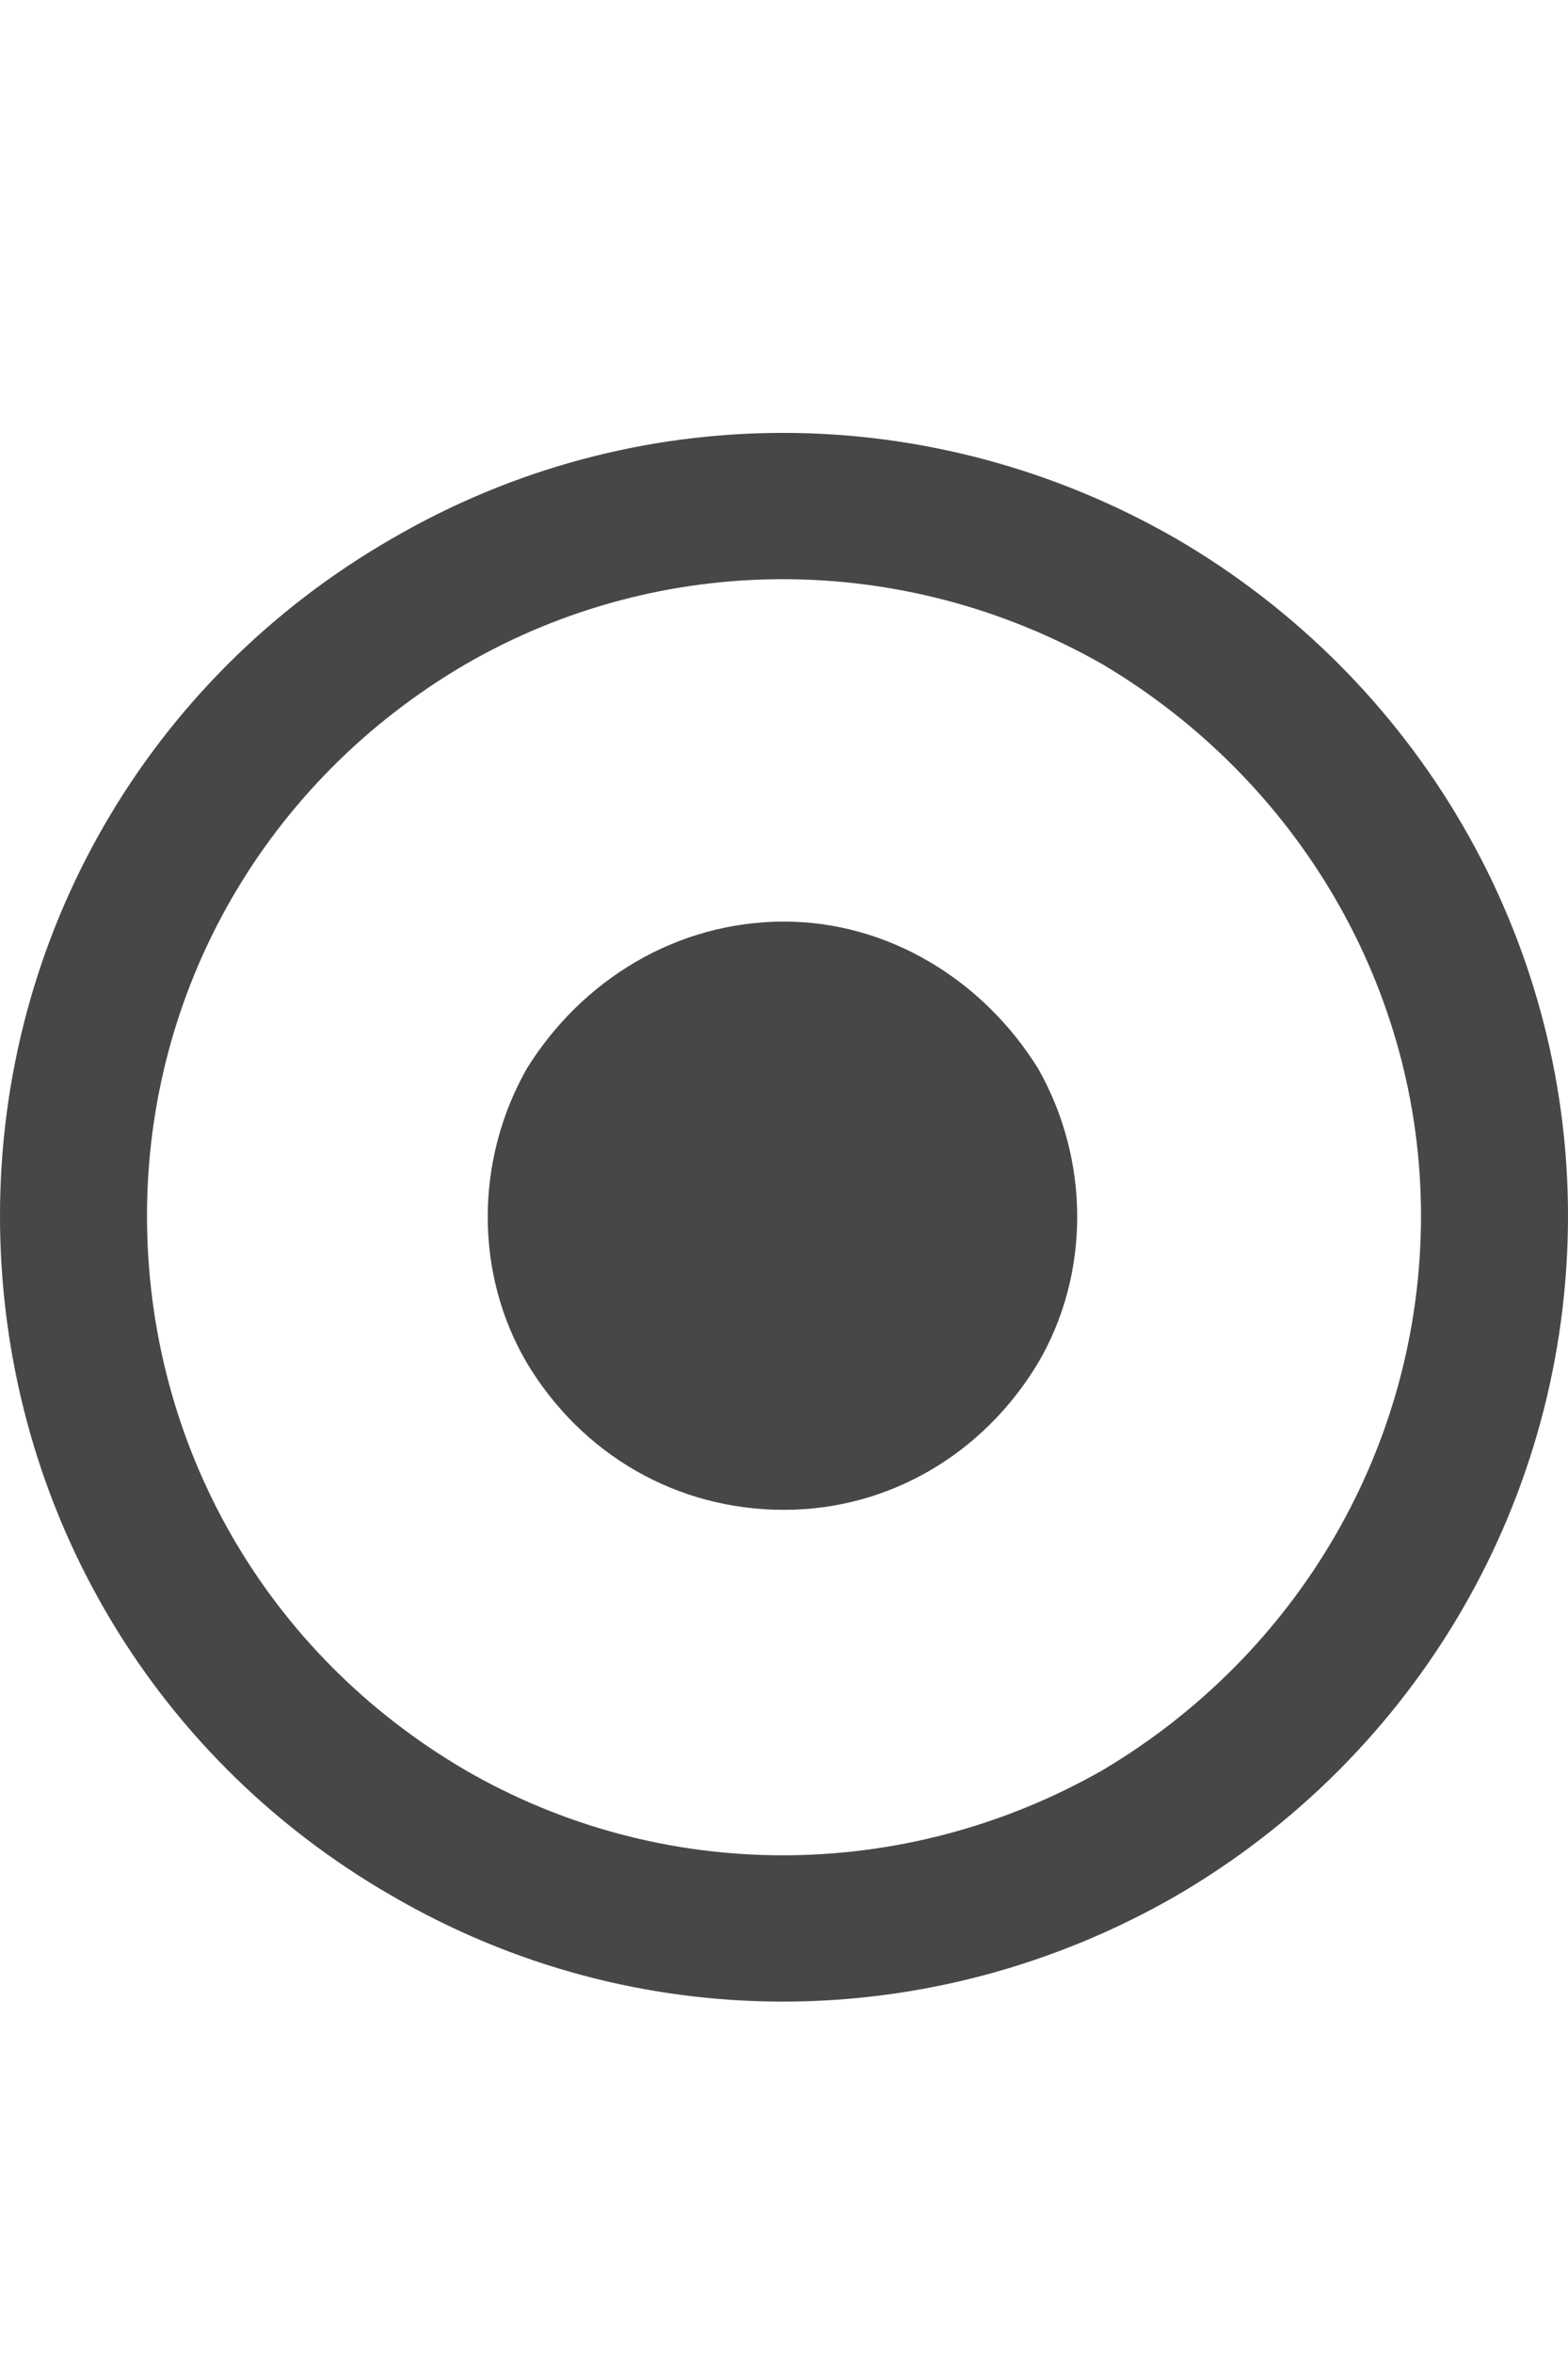 <svg width="20" height="30" viewBox="0 0 20 30" fill="none" xmlns="http://www.w3.org/2000/svg">
<g id="label-paired / lg / circle-dot-lg / bold" clip-path="url(#clip0_2556_17437)">
<path id="icon" d="M18.125 15.5C18.125 12.609 16.562 9.953 14.062 8.469C11.523 7.023 8.438 7.023 5.938 8.469C3.398 9.953 1.875 12.609 1.875 15.5C1.875 18.43 3.398 21.086 5.938 22.57C8.438 24.016 11.523 24.016 14.062 22.57C16.562 21.086 18.125 18.43 18.125 15.5ZM0 15.5C0 11.945 1.875 8.664 5 6.867C8.086 5.07 11.875 5.07 15 6.867C18.086 8.664 20 11.945 20 15.5C20 19.094 18.086 22.375 15 24.172C11.875 25.969 8.086 25.969 5 24.172C1.875 22.375 0 19.094 0 15.5ZM10 11.75C11.328 11.75 12.539 12.492 13.242 13.625C13.906 14.797 13.906 16.242 13.242 17.375C12.539 18.547 11.328 19.25 10 19.25C8.633 19.25 7.422 18.547 6.719 17.375C6.055 16.242 6.055 14.797 6.719 13.625C7.422 12.492 8.633 11.75 10 11.75Z" fill="black" fill-opacity="0.72"/>
</g>
<defs>
<clipPath id="clip0_2556_17437">
<rect width="20" height="30" fill="white"/>
</clipPath>
</defs>
</svg>
